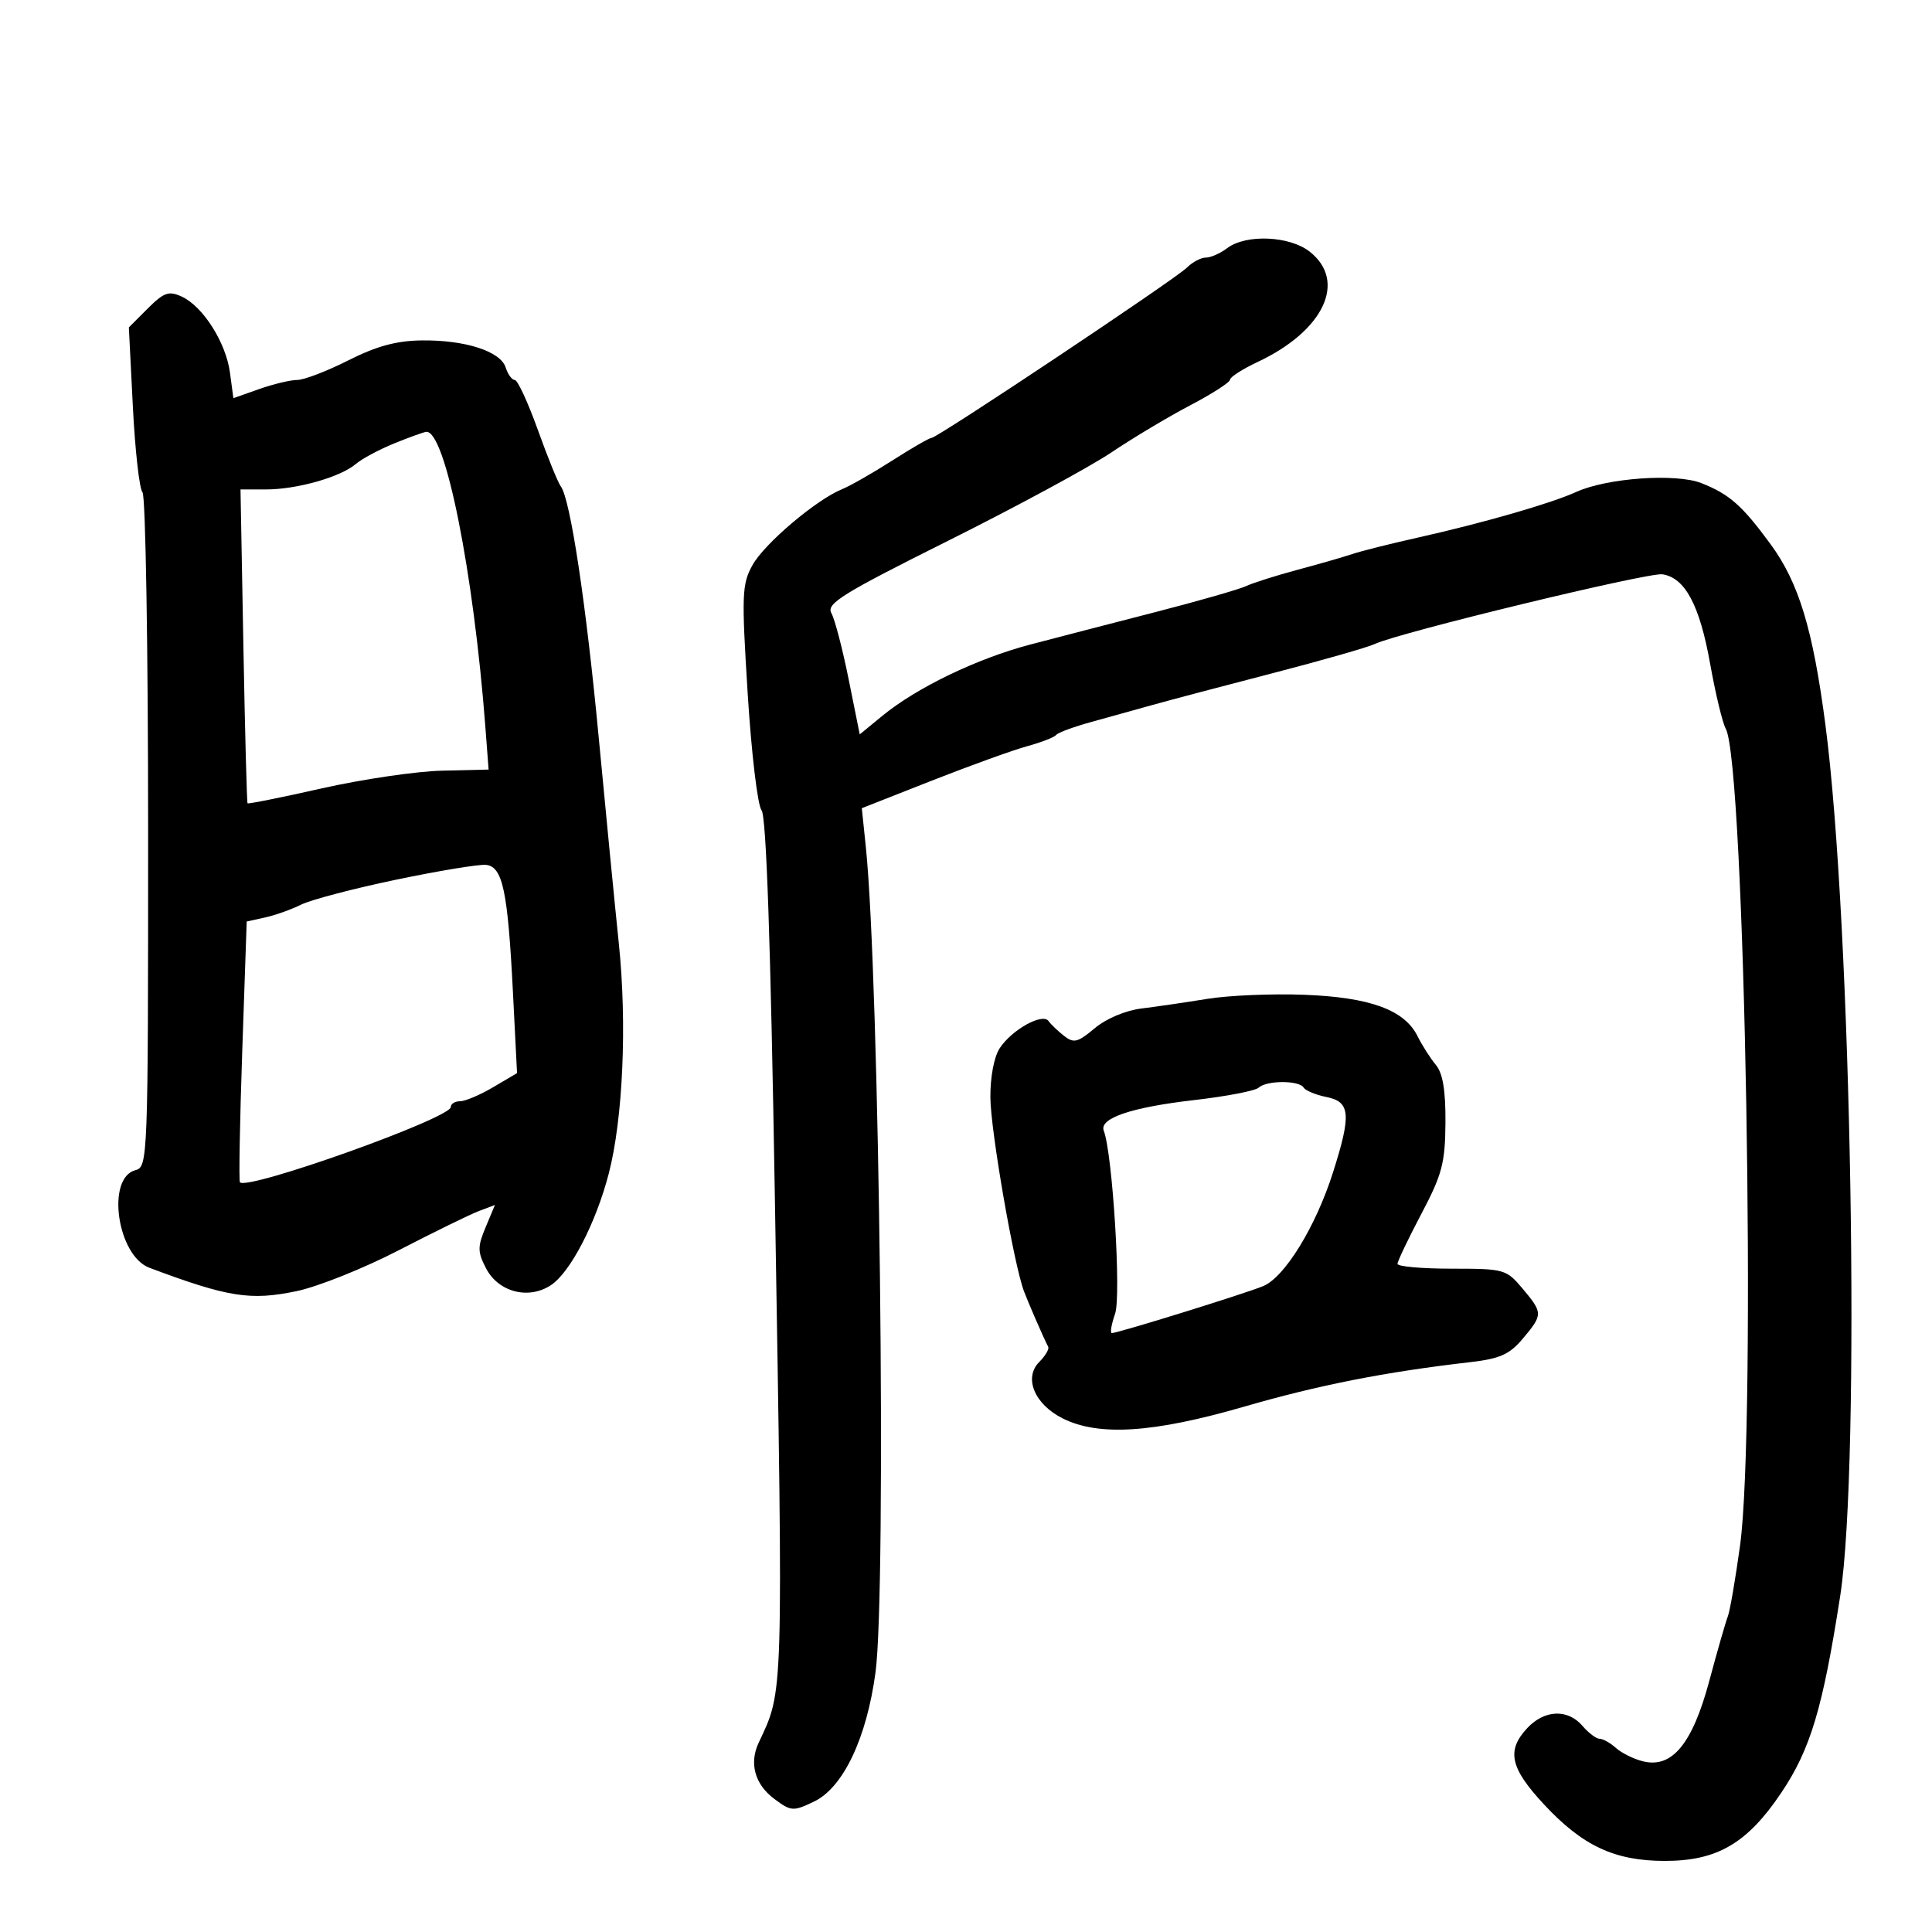 <svg xmlns="http://www.w3.org/2000/svg" width="300" height="300" viewBox="0 0 300 300" version="1.1">
	<path d="M 190.559 38.532 C 189.491 39.339, 187.997 40, 187.237 40 C 186.478 40, 185.160 40.697, 184.307 41.550 C 182.505 43.352, 145.544 68, 144.644 68 C 144.311 68, 141.565 69.582, 138.542 71.516 C 135.519 73.450, 132.023 75.446, 130.773 75.952 C 126.768 77.573, 118.710 84.396, 116.854 87.737 C 115.198 90.717, 115.138 92.300, 116.103 107.724 C 116.678 116.937, 117.644 125.071, 118.248 125.798 C 118.992 126.695, 119.661 146.175, 120.327 186.311 C 121.621 264.368, 121.681 262.372, 117.810 270.601 C 116.300 273.811, 117.210 277.084, 120.242 279.339 C 122.844 281.275, 123.156 281.296, 126.386 279.756 C 130.921 277.593, 134.573 269.926, 135.949 259.678 C 137.679 246.796, 136.565 151.896, 134.444 131.498 L 133.820 125.496 144.660 121.230 C 150.622 118.884, 157.300 116.473, 159.500 115.871 C 161.700 115.270, 163.725 114.482, 164 114.122 C 164.275 113.762, 166.750 112.850, 169.500 112.096 C 172.250 111.342, 176.525 110.154, 179 109.457 C 181.475 108.759, 189.800 106.557, 197.500 104.564 C 205.200 102.570, 212.400 100.512, 213.500 99.990 C 217.181 98.241, 255.941 88.853, 258.134 89.178 C 261.644 89.700, 263.917 93.945, 265.536 103 C 266.371 107.675, 267.467 112.240, 267.971 113.145 C 270.956 118.511, 272.758 221.357, 270.193 240 C 269.474 245.225, 268.619 250.175, 268.294 251 C 267.968 251.825, 266.677 256.319, 265.425 260.987 C 262.796 270.794, 259.636 274.625, 255.109 273.495 C 253.674 273.137, 251.790 272.204, 250.921 271.422 C 250.053 270.640, 248.915 270, 248.394 270 C 247.872 270, 246.674 269.100, 245.732 268 C 243.452 265.337, 239.847 265.470, 237.174 268.314 C 233.889 271.811, 234.477 274.524, 239.750 280.189 C 245.745 286.631, 250.712 288.954, 258.500 288.962 C 266.642 288.969, 271.316 286.236, 276.591 278.384 C 281.135 271.621, 283.042 265.252, 285.747 247.807 C 288.935 227.242, 287.511 143.548, 283.444 112.500 C 281.505 97.693, 279.308 90.467, 274.933 84.500 C 270.529 78.494, 268.548 76.744, 264.204 75.024 C 260.242 73.456, 249.521 74.213, 244.726 76.401 C 240.827 78.179, 230.193 81.238, 220 83.514 C 215.875 84.435, 211.375 85.567, 210 86.028 C 208.625 86.490, 204.800 87.590, 201.500 88.472 C 198.200 89.355, 194.600 90.495, 193.500 91.006 C 192.400 91.516, 186.100 93.324, 179.500 95.022 C 172.900 96.721, 164.135 98.994, 160.022 100.073 C 151.735 102.247, 142.350 106.768, 137 111.162 L 133.500 114.037 131.778 105.480 C 130.831 100.774, 129.626 96.153, 129.099 95.212 C 128.271 93.732, 130.733 92.206, 147.321 83.920 C 157.869 78.651, 169.233 72.501, 172.574 70.254 C 175.915 68.007, 181.428 64.712, 184.824 62.932 C 188.221 61.151, 191 59.363, 191 58.957 C 191 58.552, 192.934 57.311, 195.298 56.200 C 205.575 51.369, 209.204 43.665, 203.365 39.073 C 200.240 36.614, 193.472 36.329, 190.559 38.532 M 22.937 47.910 L 20.008 50.838 20.632 63.169 C 20.975 69.951, 21.648 75.928, 22.128 76.450 C 22.608 76.973, 23 100.752, 23 129.294 C 23 180.130, 22.960 181.198, 21.025 181.704 C 16.457 182.898, 18.189 194.980, 23.198 196.859 C 35.400 201.438, 38.869 201.988, 46.063 200.487 C 49.369 199.797, 56.516 196.935, 61.944 194.127 C 67.373 191.319, 72.948 188.590, 74.334 188.063 L 76.854 187.105 75.408 190.566 C 74.139 193.603, 74.146 194.381, 75.464 196.930 C 77.379 200.634, 82.043 201.857, 85.533 199.570 C 88.549 197.594, 92.516 189.956, 94.519 182.267 C 96.737 173.755, 97.386 158.974, 96.091 146.500 C 95.463 140.450, 94.057 126.050, 92.967 114.500 C 90.998 93.628, 88.551 77.439, 87.072 75.509 C 86.647 74.954, 85.046 71.013, 83.515 66.750 C 81.985 62.487, 80.373 59, 79.933 59 C 79.494 59, 78.858 58.128, 78.520 57.062 C 77.721 54.545, 72.235 52.778, 65.472 52.859 C 61.561 52.906, 58.454 53.752, 54.076 55.962 C 50.766 57.633, 47.201 59, 46.154 59 C 45.108 59, 42.449 59.636, 40.246 60.413 L 36.240 61.827 35.707 57.852 C 35.080 53.177, 31.502 47.550, 28.201 46.046 C 26.201 45.134, 25.443 45.403, 22.937 47.910 M 61.241 68.841 C 58.898 69.793, 56.198 71.239, 55.241 72.056 C 52.861 74.085, 46.098 76, 41.307 76 L 37.346 76 37.792 100.250 C 38.038 113.588, 38.329 124.606, 38.439 124.736 C 38.549 124.866, 43.767 123.817, 50.034 122.405 C 56.302 120.993, 64.679 119.762, 68.650 119.669 L 75.869 119.500 75.377 113 C 73.545 88.837, 69.143 66.817, 66.191 67.056 C 65.811 67.087, 63.583 67.890, 61.241 68.841 M 61.500 136.600 C 54.900 137.977, 48.267 139.719, 46.760 140.471 C 45.253 141.222, 42.735 142.119, 41.164 142.464 L 38.308 143.091 37.617 163.176 C 37.237 174.222, 37.075 183.408, 37.256 183.589 C 38.529 184.863, 70 173.623, 70 171.894 C 70 171.402, 70.649 171, 71.443 171 C 72.236 171, 74.551 170.018, 76.586 168.817 L 80.286 166.634 79.649 154.067 C 78.850 138.313, 78.057 134.565, 75.463 134.297 C 74.383 134.186, 68.100 135.222, 61.500 136.600 M 187.500 155.099 C 184.200 155.636, 179.590 156.310, 177.255 156.598 C 174.767 156.904, 171.757 158.175, 169.985 159.666 C 167.361 161.874, 166.730 162.032, 165.230 160.856 C 164.278 160.110, 163.192 159.071, 162.815 158.546 C 161.880 157.244, 157.114 159.896, 155.234 162.766 C 154.351 164.114, 153.757 167.263, 153.786 170.450 C 153.832 175.610, 157.422 196.304, 158.999 200.500 C 159.703 202.373, 162.034 207.720, 162.763 209.134 C 162.942 209.483, 162.322 210.536, 161.383 211.474 C 158.923 213.935, 160.624 218.050, 165.011 220.248 C 170.614 223.056, 179.081 222.509, 193.170 218.430 C 204.793 215.066, 215.071 213.040, 228.218 211.524 C 232.918 210.982, 234.388 210.328, 236.468 207.855 C 239.602 204.131, 239.600 203.867, 236.411 200.077 C 233.898 197.090, 233.576 197, 225.411 197 C 220.785 197, 217.002 196.662, 217.005 196.250 C 217.008 195.838, 218.672 192.350, 220.703 188.500 C 223.934 182.375, 224.402 180.607, 224.448 174.355 C 224.485 169.321, 224.044 166.662, 222.957 165.355 C 222.108 164.335, 220.828 162.326, 220.113 160.890 C 218.078 156.807, 212.738 154.858, 202.519 154.468 C 197.559 154.279, 190.800 154.563, 187.500 155.099 M 195.450 168.889 C 194.928 169.378, 190.430 170.246, 185.455 170.817 C 175.664 171.942, 170.649 173.642, 171.394 175.584 C 172.757 179.137, 174.122 201.211, 173.151 203.997 C 172.575 205.649, 172.348 207, 172.646 207 C 173.599 207, 193.400 200.854, 196.163 199.700 C 199.491 198.311, 204.297 190.488, 206.966 182.120 C 209.856 173.056, 209.691 171.088, 205.979 170.346 C 204.318 170.014, 202.716 169.350, 202.420 168.871 C 201.717 167.733, 196.671 167.746, 195.450 168.889" stroke="none" fill="black" fill-rule="evenodd"/>
</svg>